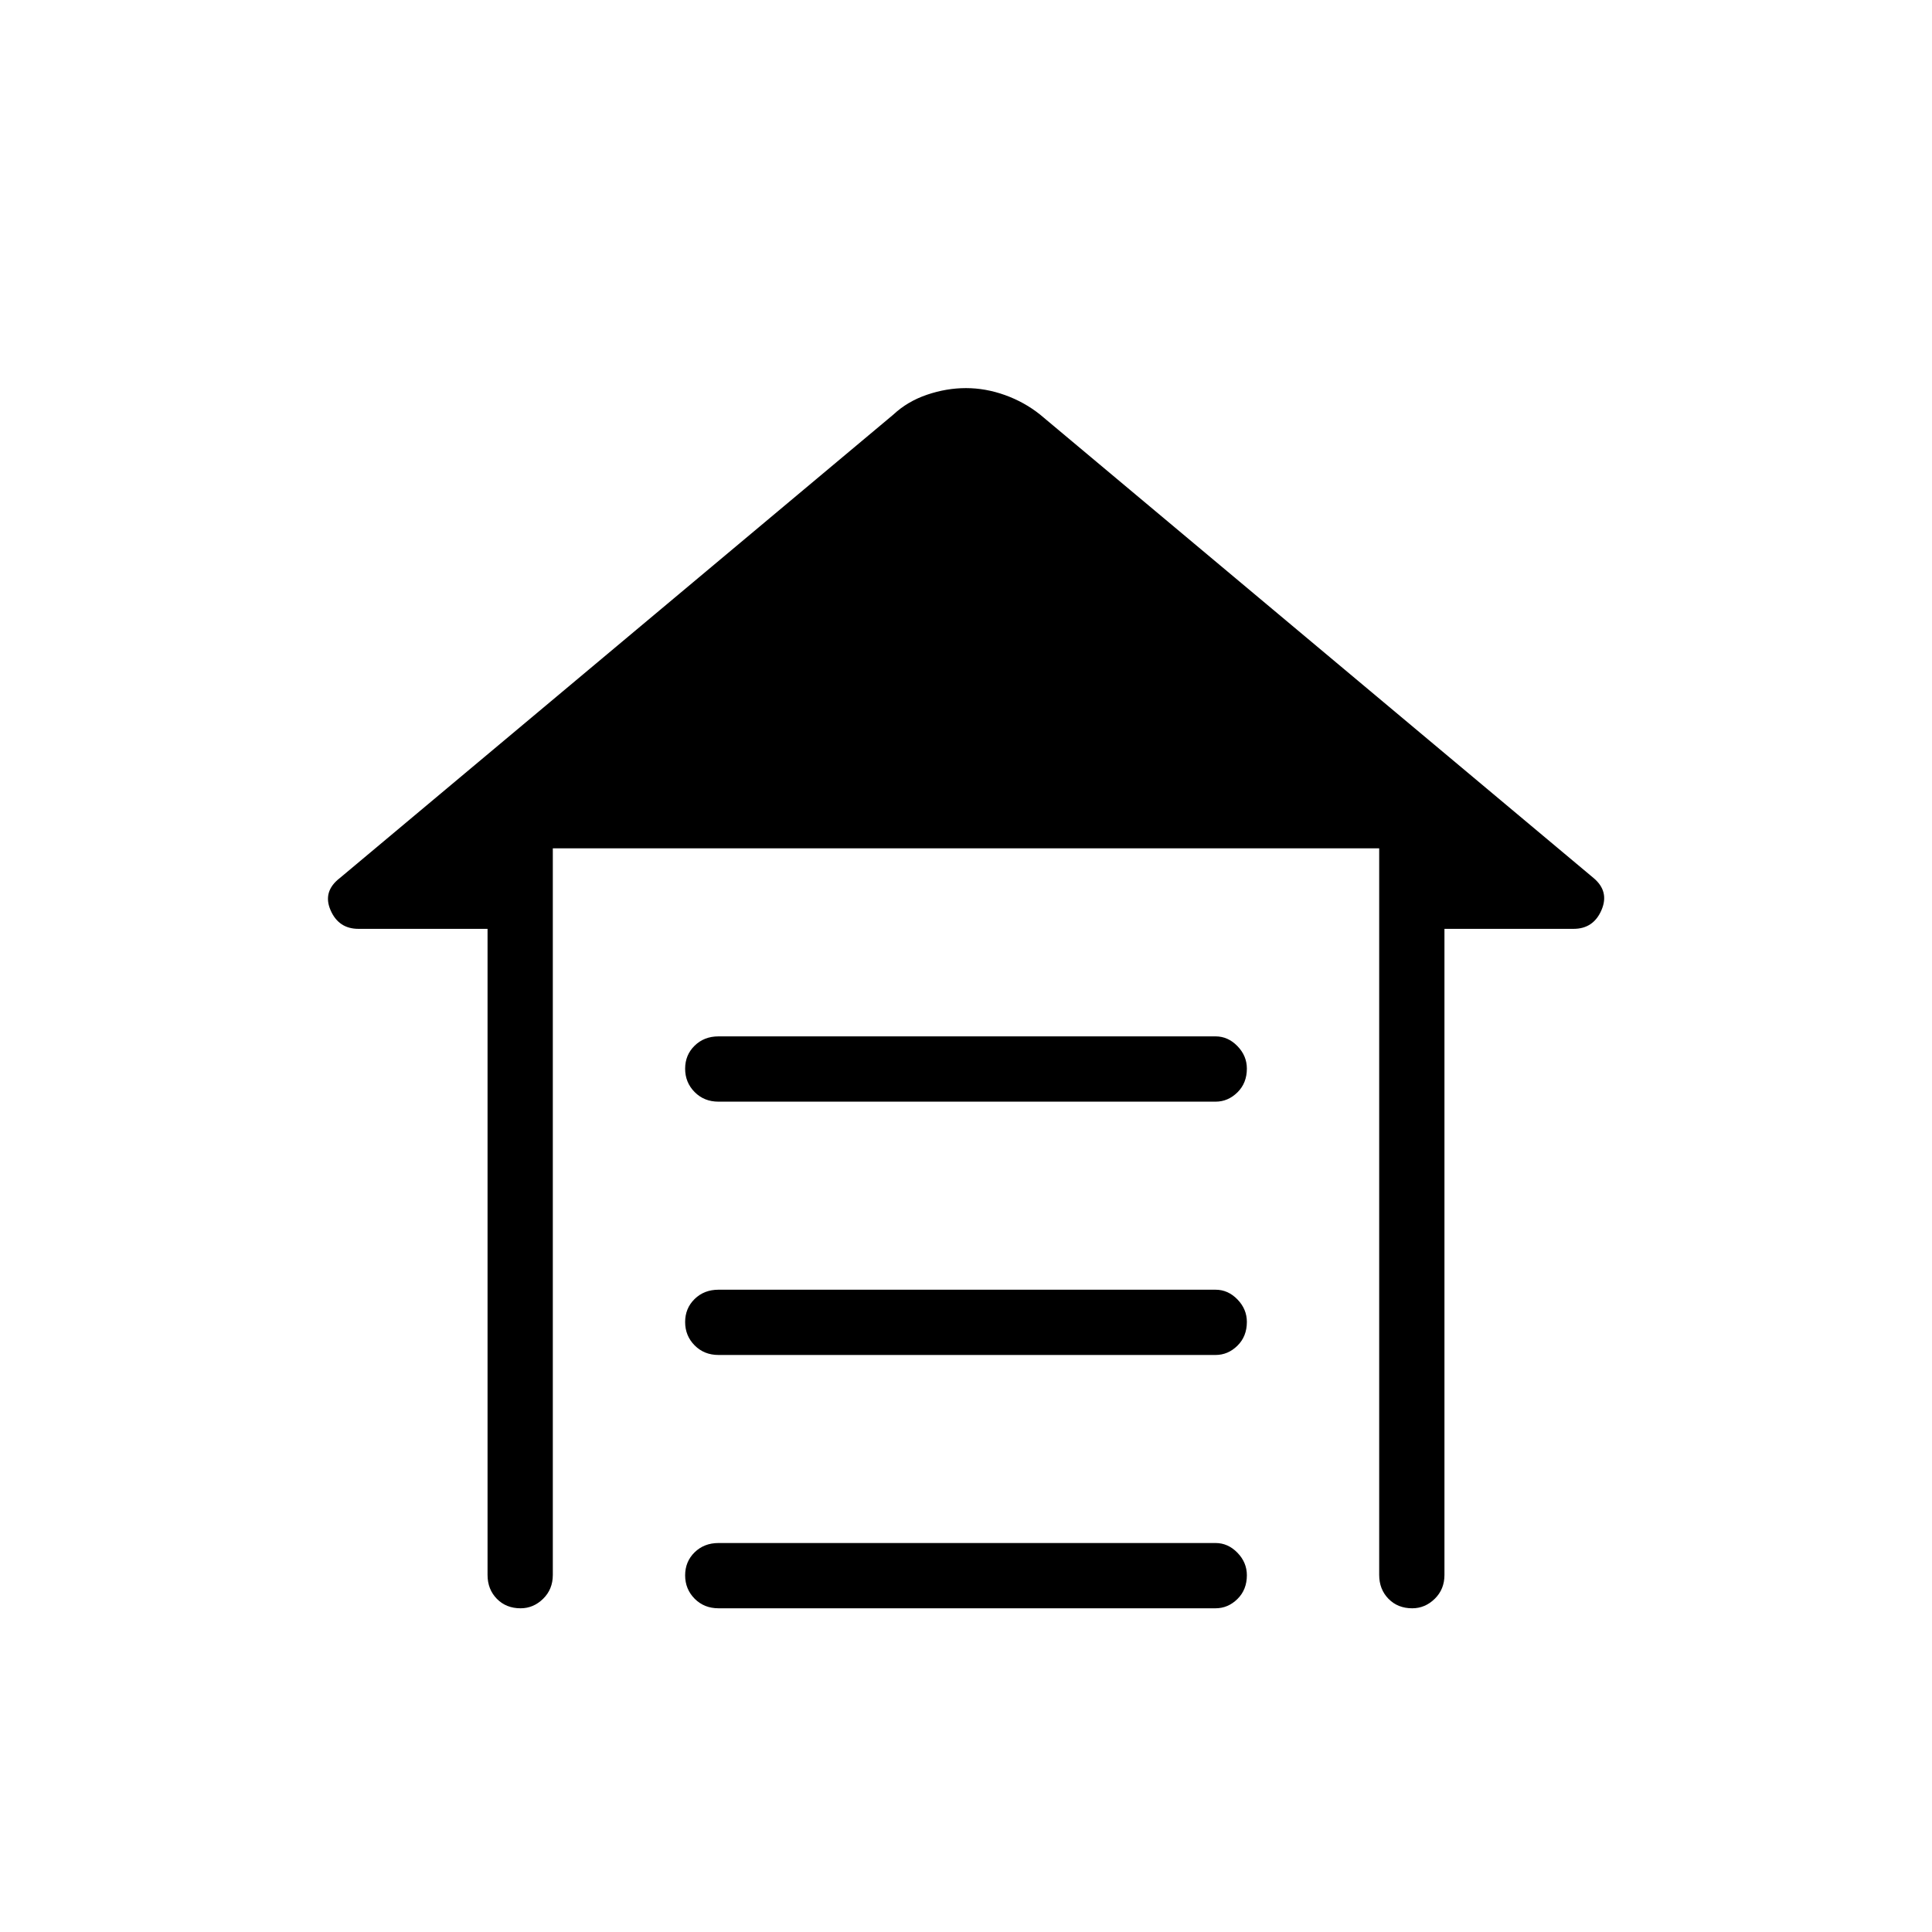 <svg xmlns="http://www.w3.org/2000/svg" height="40" viewBox="0 -960 960 960" width="40"><path d="M357.01-445.03h247q6.17 0 10.86 4.83 4.69 4.82 4.69 11.19 0 7.19-4.69 11.8-4.69 4.62-10.86 4.62h-247q-7.13 0-11.85-4.77t-4.72-11.6q0-6.84 4.72-11.45 4.72-4.62 11.85-4.62Zm0 125.88h247q6.17 0 10.86 4.82 4.69 4.82 4.69 11.19 0 7.19-4.69 11.81-4.69 4.61-10.86 4.61h-247q-7.13 0-11.85-4.77-4.72-4.76-4.72-11.6 0-6.83 4.72-11.45 4.72-4.61 11.85-4.61Zm0 125.87h247q6.17 0 10.86 4.82 4.69 4.82 4.69 11.19 0 7.19-4.69 11.81-4.69 4.61-10.86 4.61h-247q-7.13 0-11.85-4.76-4.72-4.77-4.72-11.61 0-6.83 4.72-11.45 4.72-4.61 11.85-4.61Zm-114.75 15.86v-321.04H178.1q-9.84 0-13.86-9.3t4.64-15.96L443.91-754q6.99-6.54 16.69-9.85 9.69-3.3 19.4-3.3 9.71 0 19.37 3.46 9.66 3.47 17.44 9.69l275.02 230.28q7.95 6.66 3.93 15.96t-13.86 9.3h-64.16v321.04q0 7.13-4.82 11.85t-11.19 4.72q-7.19 0-11.81-4.72-4.61-4.72-4.61-11.85v-361.04H274.69v361.04q0 7.13-4.82 11.85t-11.19 4.72q-7.19 0-11.81-4.72-4.61-4.72-4.61-11.85Z"/></svg>